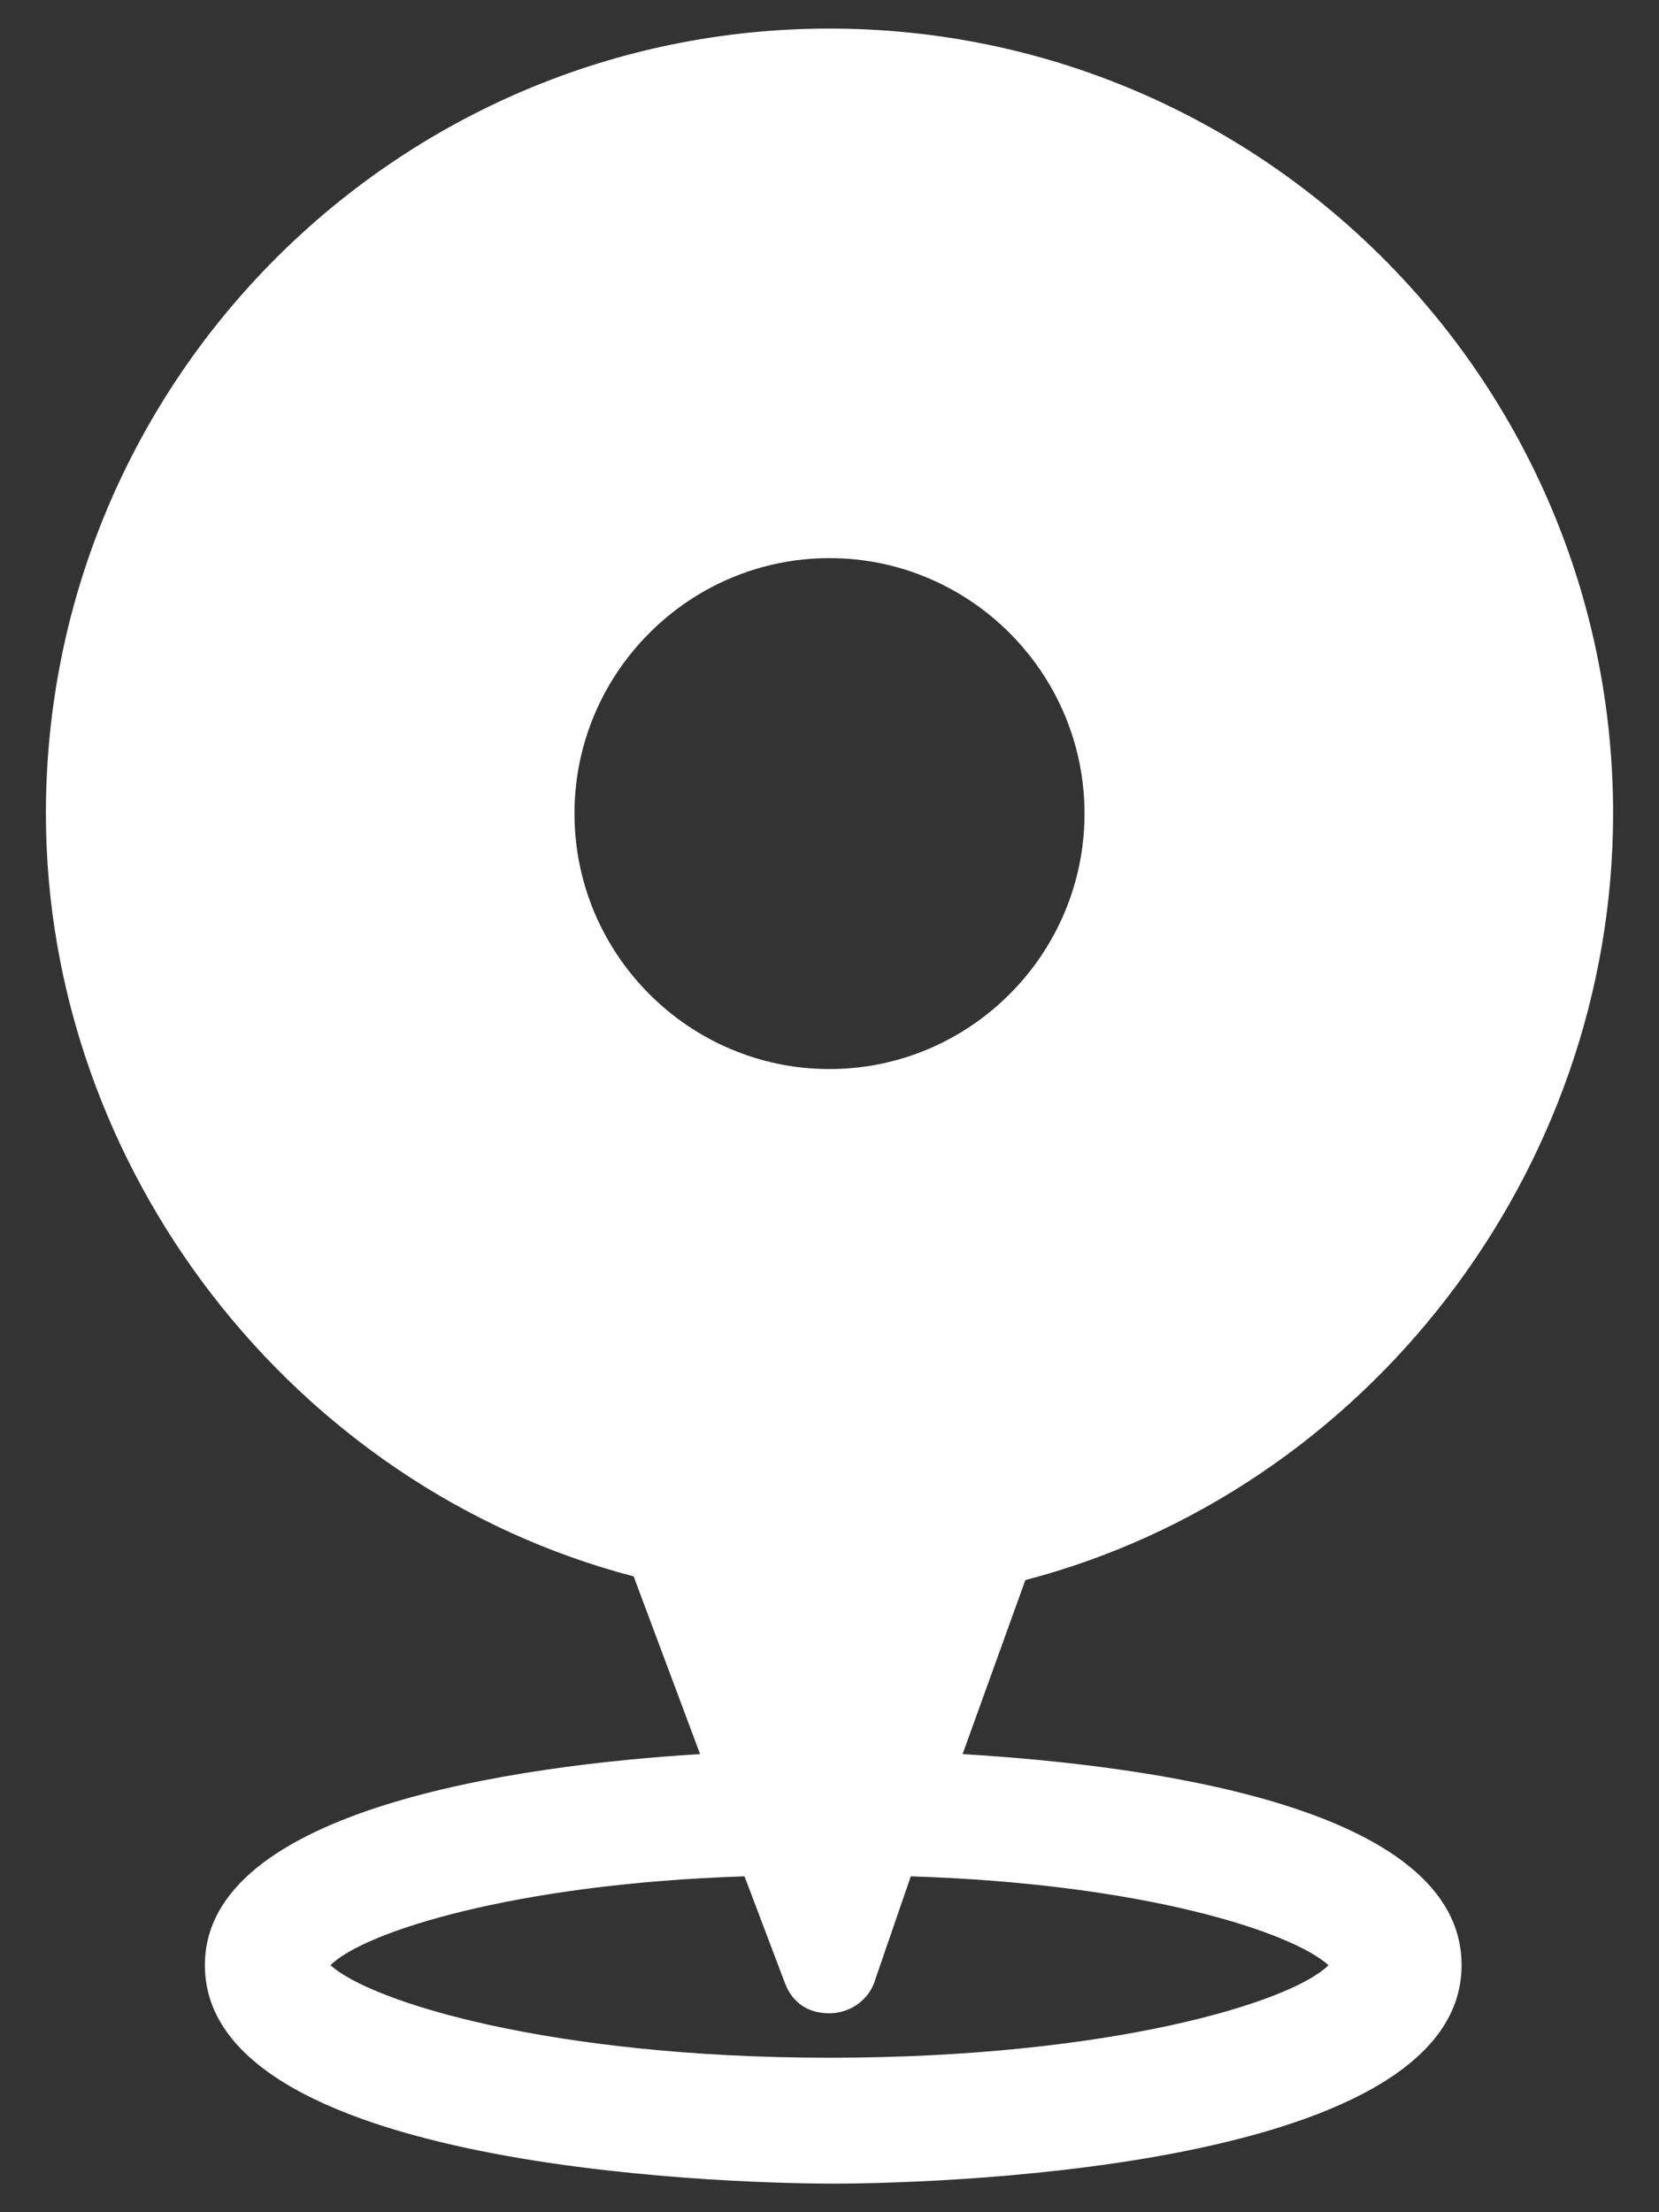 <svg width="18" height="24" viewBox="0 0 18 24" fill="none" xmlns="http://www.w3.org/2000/svg">
<rect x="0" y="0" width="18" height="24" fill="#333333" stroke="none"/>
<path d="M17.502 8.826C17.502 4.126 13.692 0.31 9 0.31C4.308 0.31 0.498 4.126 0.498 8.826C0.498 12.683 3.185 16.138 6.875 17.102L7.596 19.03C5.591 19.151 2.223 19.633 2.223 21.32C2.223 23.61 8.318 23.69 9.04 23.69C9.762 23.69 15.858 23.61 15.858 21.32C15.858 19.593 12.449 19.151 10.444 19.03L11.125 17.142C14.815 16.178 17.502 12.723 17.502 8.826ZM11.767 8.826C11.767 10.353 10.524 11.598 9 11.598C7.476 11.598 6.233 10.353 6.233 8.826C6.233 7.3 7.476 6.055 9 6.055C10.524 6.055 11.767 7.3 11.767 8.826ZM14.414 21.32C14.013 21.722 12.048 22.324 9 22.324C5.992 22.324 4.027 21.722 3.586 21.32C3.947 20.958 5.591 20.436 8.078 20.356L8.519 21.521C8.599 21.722 8.759 21.842 9 21.842C9.2 21.842 9.401 21.722 9.481 21.521L9.882 20.356C12.409 20.436 14.013 20.958 14.414 21.32Z" fill="white"/>
</svg>

